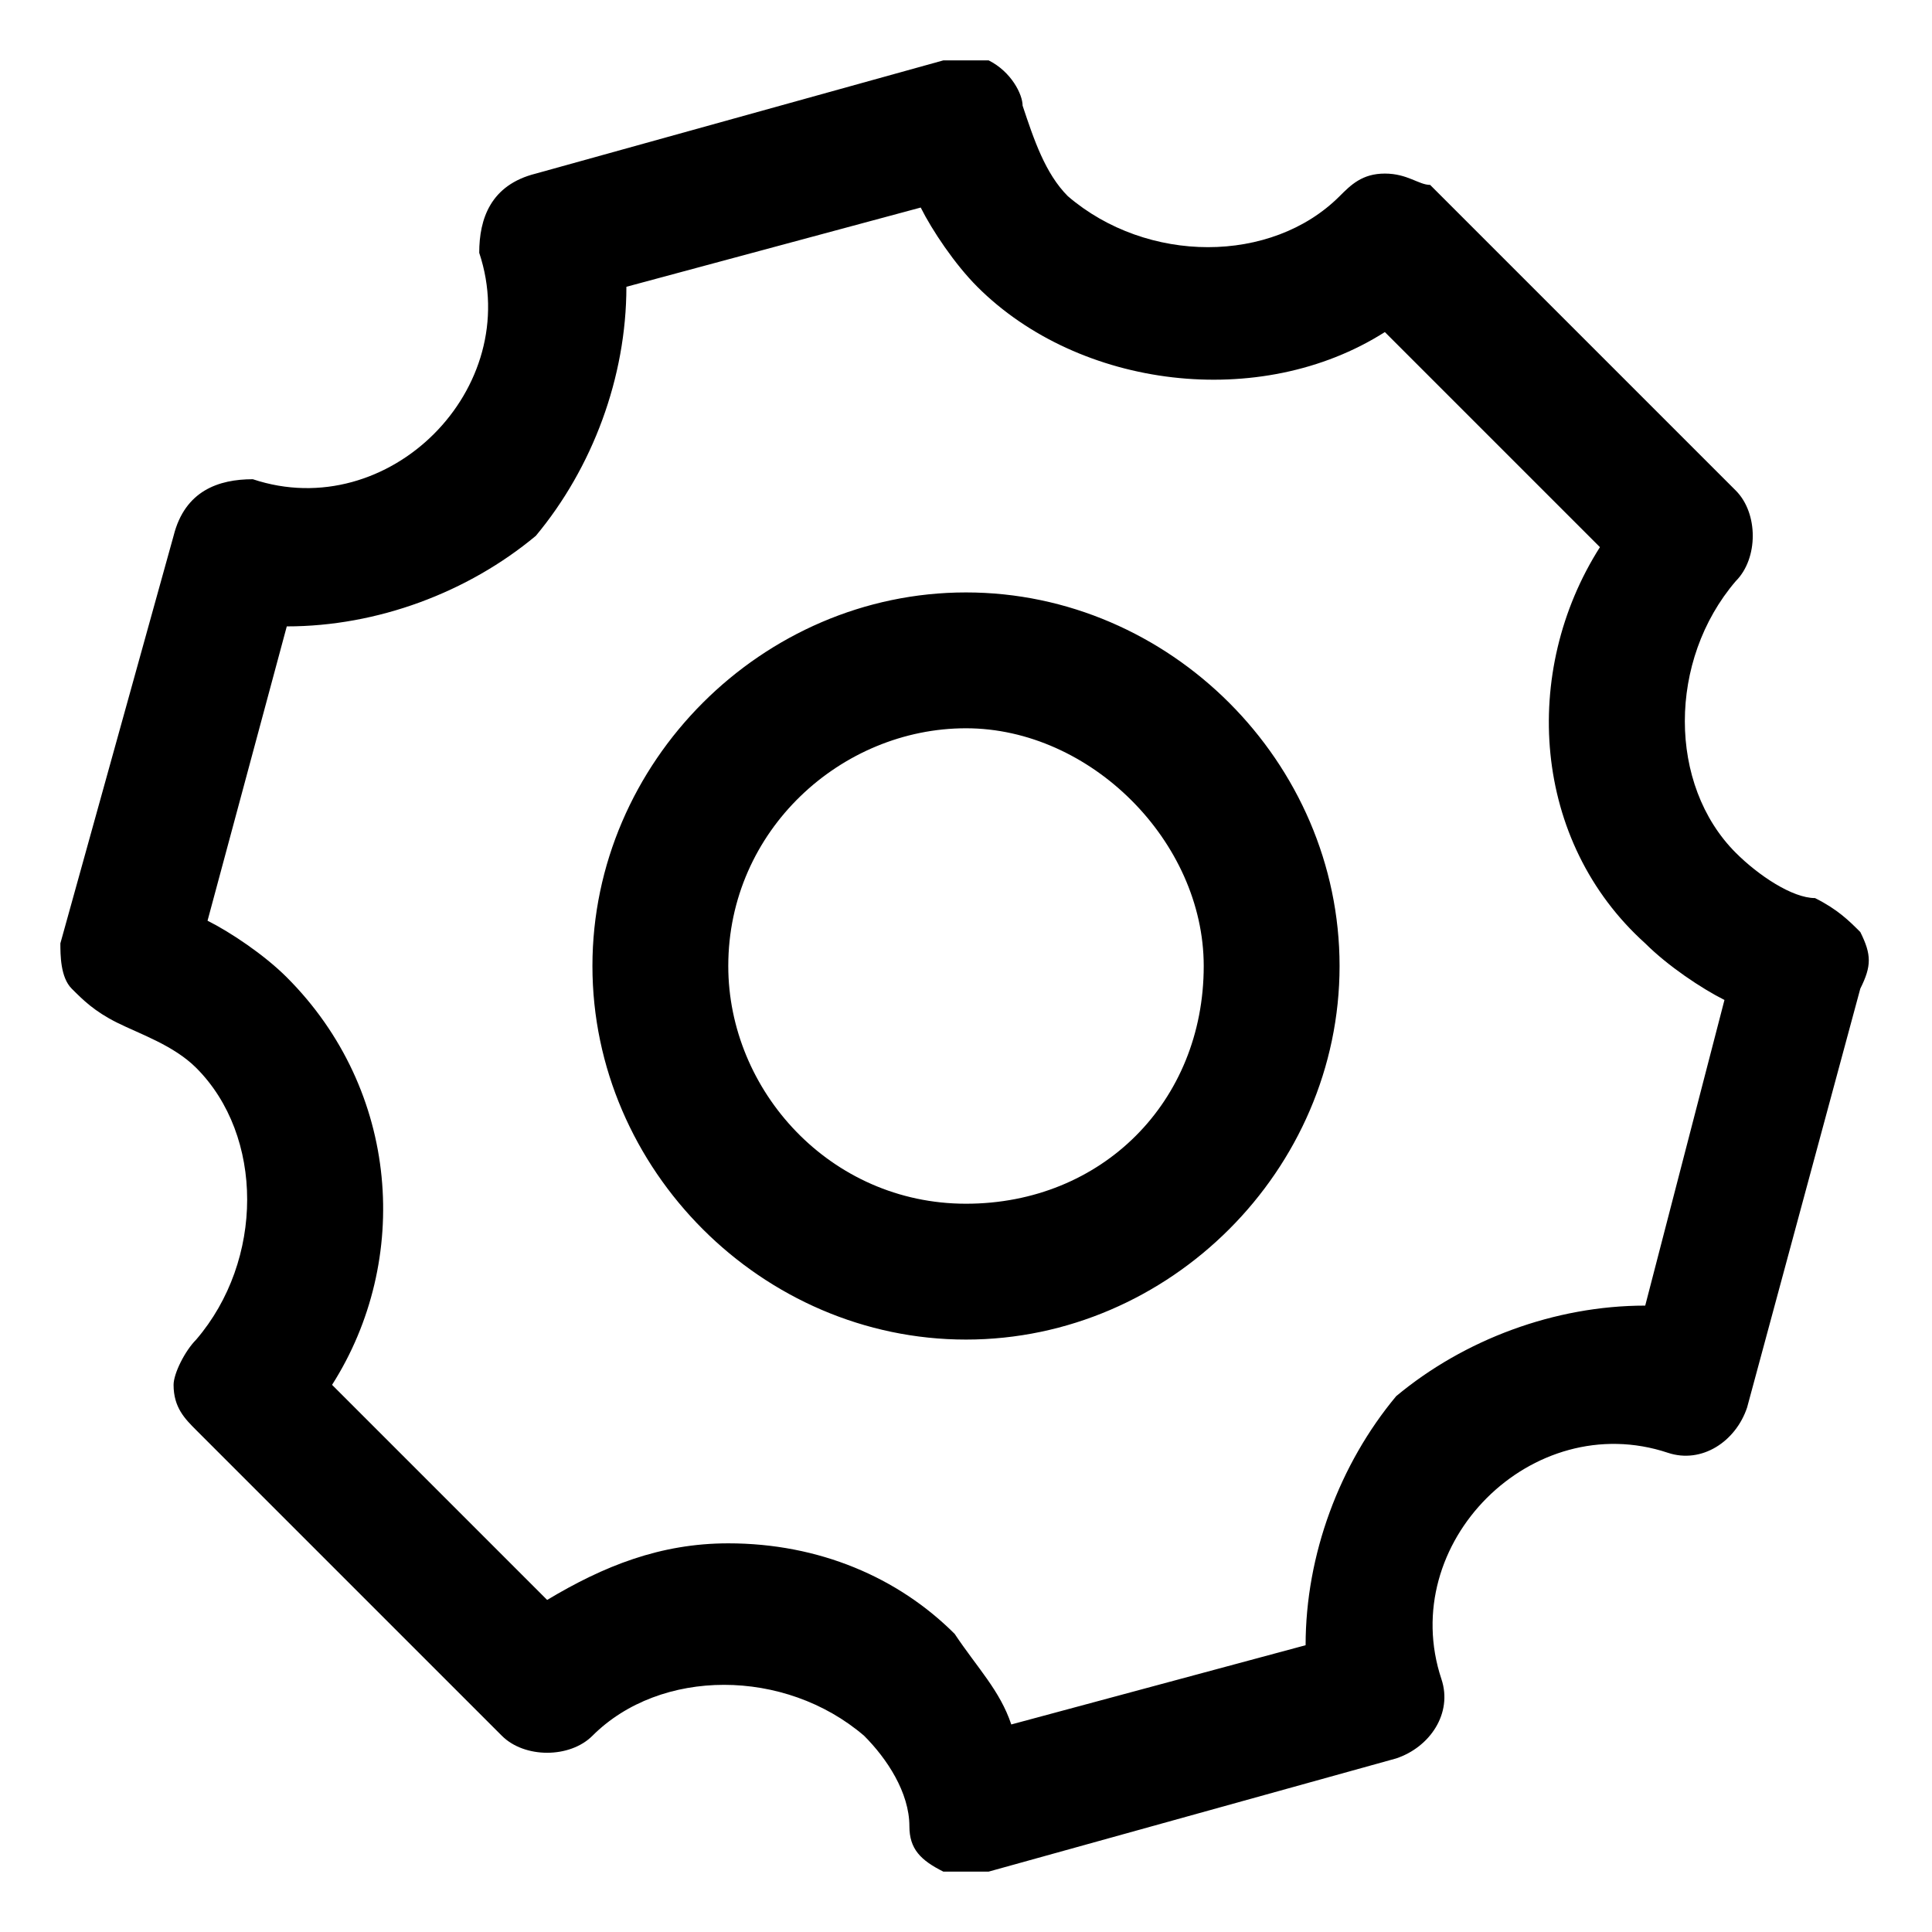 <?xml version="1.0" standalone="no"?><!DOCTYPE svg PUBLIC "-//W3C//DTD SVG 1.1//EN" "http://www.w3.org/Graphics/SVG/1.1/DTD/svg11.dtd"><svg class="icon" width="128px" height="128.00px" viewBox="0 0 1024 1024" version="1.1" xmlns="http://www.w3.org/2000/svg"><path d="M986 494c-6-6-12-12-24-18-12 0-30-12-42-24-36-36-36-102 0-144 12-12 12-36 0-48L758 98c-6 0-12-6-24-6s-18 6-24 12c-36 36-102 36-144 0-12-12-18-30-24-48 0-6-6-18-18-24h-24L284 92c-24 6-30 24-30 42 12 36 0 72-24 96-24 24-60 36-96 24-18 0-36 6-42 30L32 500c0 6 0 18 6 24 6 6 12 12 24 18 12 6 30 12 42 24 36 36 36 102 0 144-6 6-12 18-12 24 0 12 6 18 12 24l162 162c12 12 36 12 48 0 36-36 102-36 144 0 12 12 24 30 24 48 0 12 6 18 18 24h24l216-60c18-6 30-24 24-42-12-36 0-72 24-96 24-24 60-36 96-24 18 6 36-6 42-24l60-222c6-12 6-18 0-30zM872 692c-48 0-96 18-132 48-30 36-48 84-48 132l-156 42c-6-18-18-30-30-48-30-30-72-48-120-48-36 0-66 12-96 30L176 734c42-66 36-156-24-216-12-12-30-24-42-30L152 332c48 0 96-18 132-48 30-36 48-84 48-132l156-42c6 12 18 30 30 42 54 54 150 66 216 24l114 114c-42 66-36 156 24 210 12 12 30 24 42 30L872 692zM512 314c-108 0-198 90-198 198 0 108 90 198 198 198s198-90 198-198c0-108-90-198-198-198z m0 324c-72 0-126-60-126-126 0-72 60-126 126-126s126 60 126 126c0 72-54 126-126 126z" /></svg>